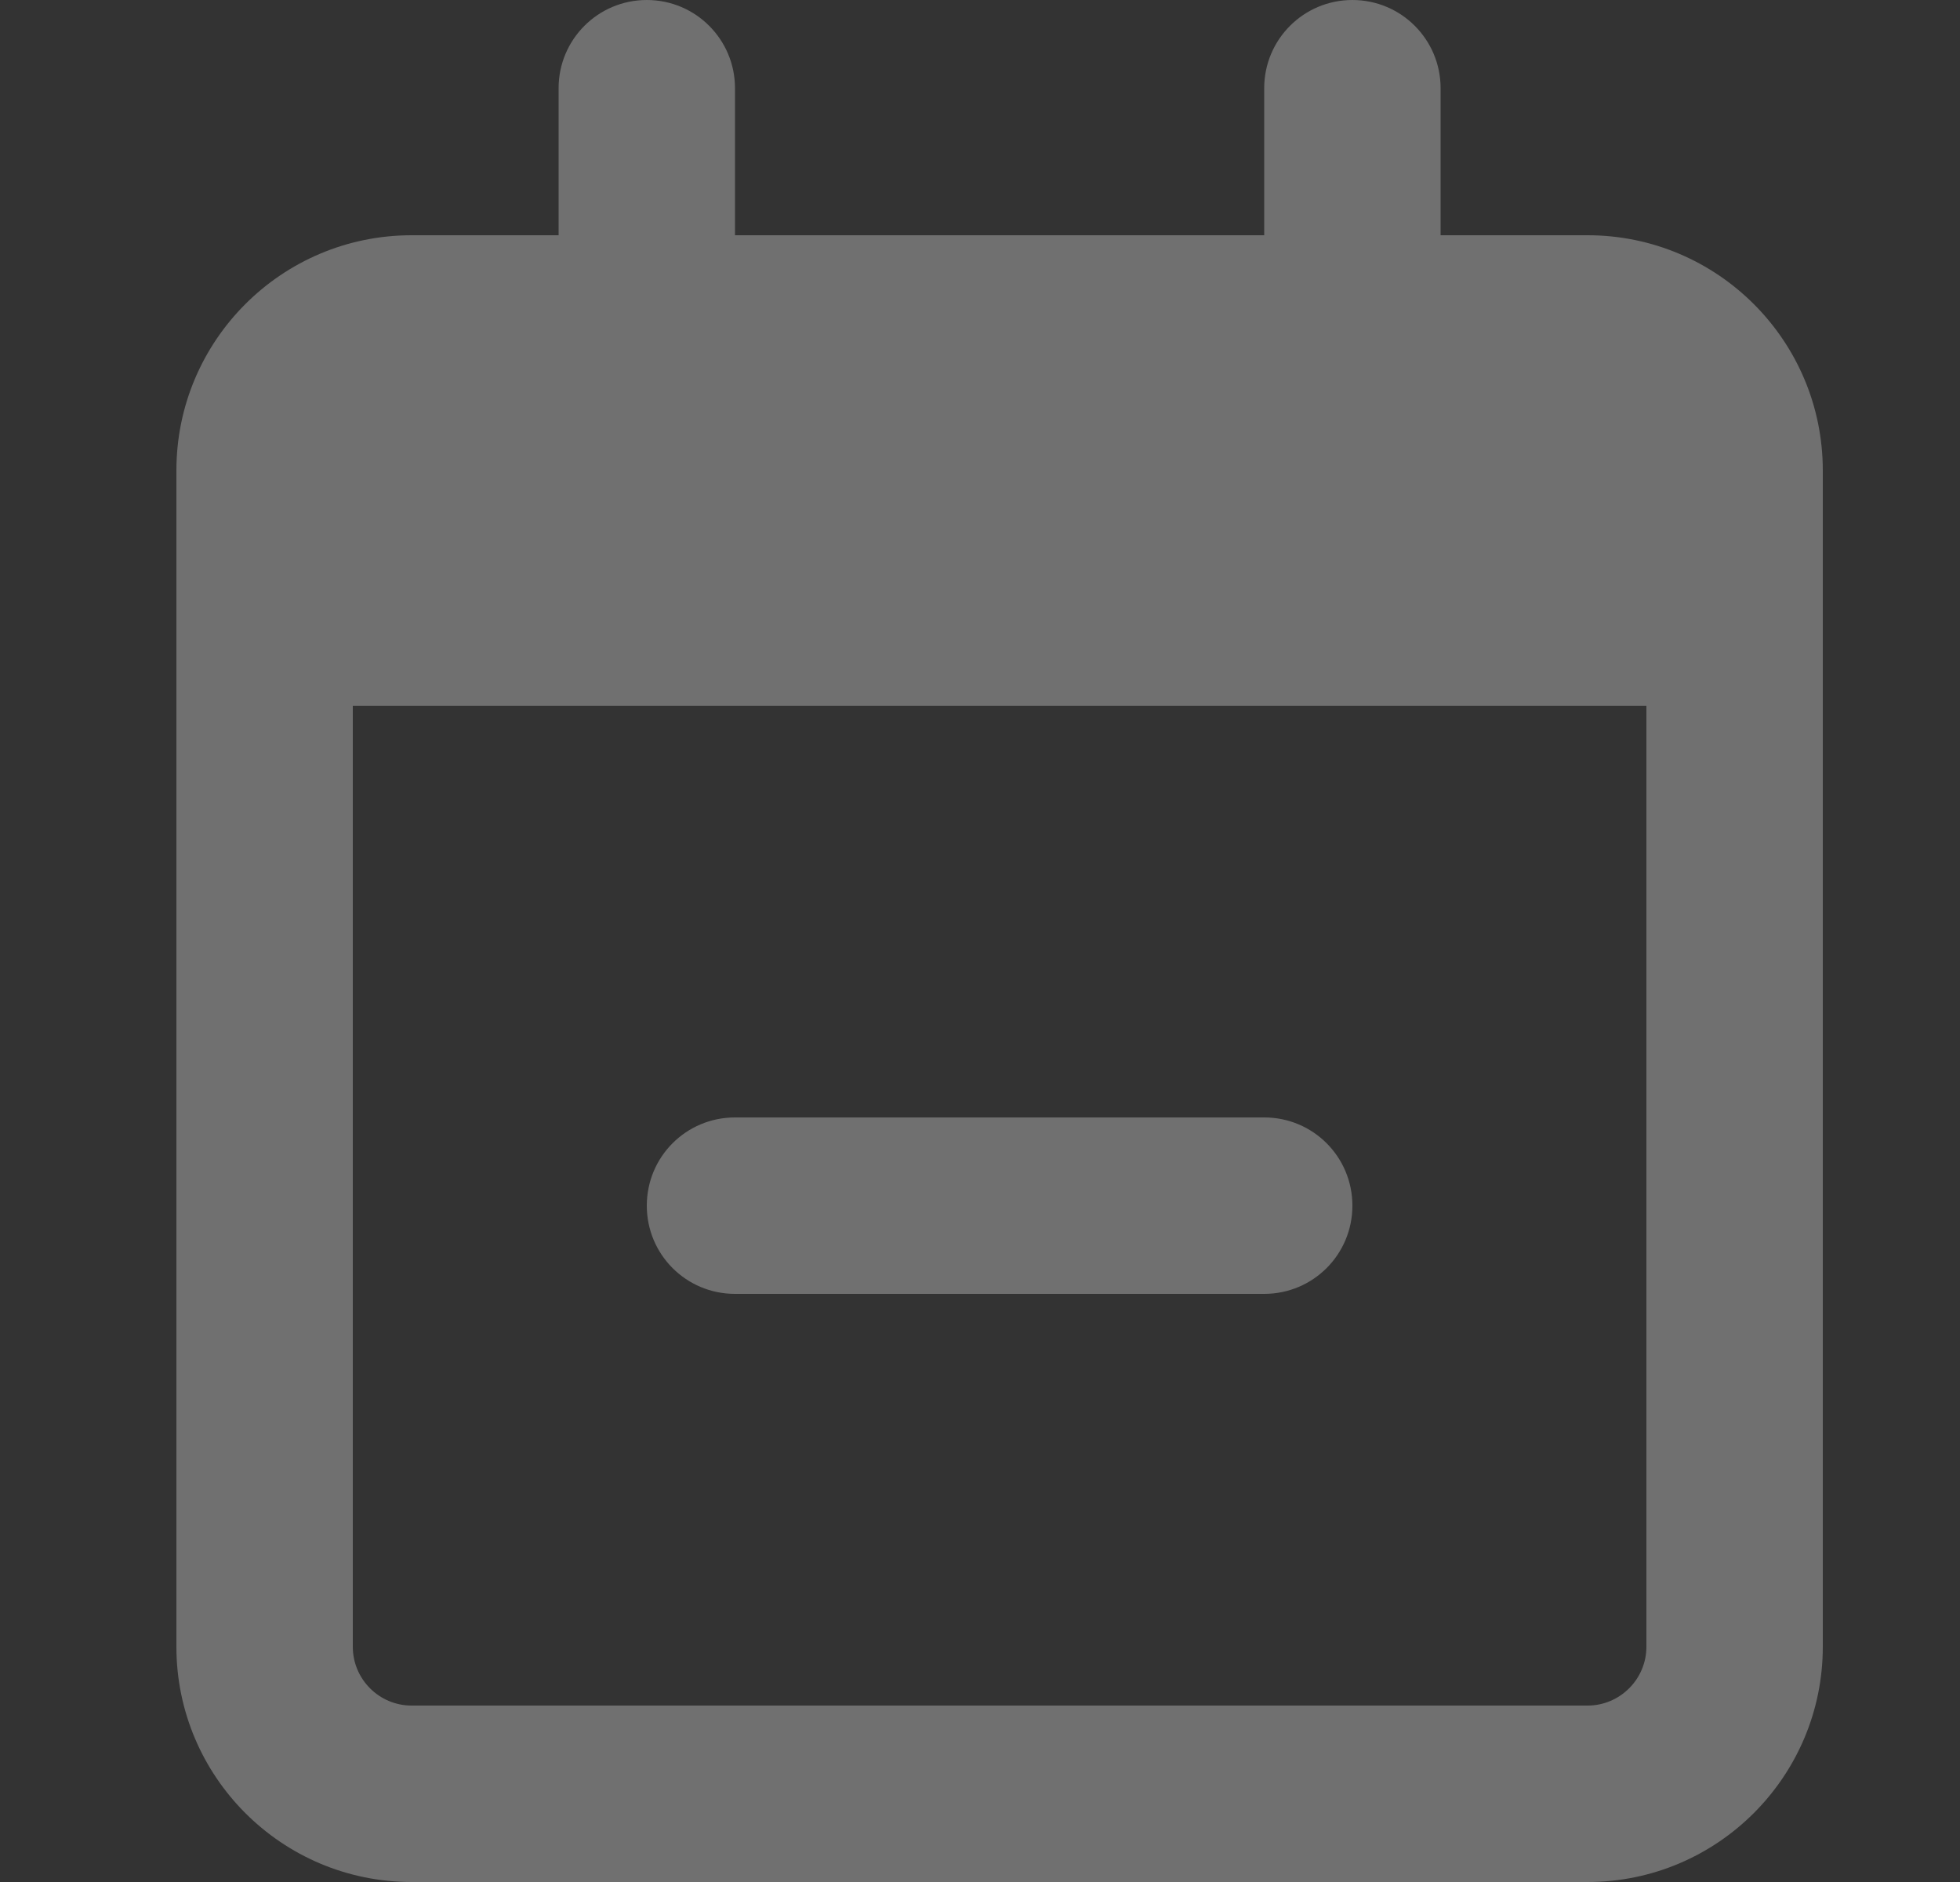 <svg width="25" height="24" viewBox="0 0 25 24" fill="none" xmlns="http://www.w3.org/2000/svg">
<rect x="0" y="0" width="25" height="24" fill="#333333" stroke="none"/>
<g clip-path="url(#clip0_202_1316)">
<path opacity="0.3" d="M9.375 16.5C8.752 16.5 8.25 15.998 8.25 15.375C8.25 14.752 8.752 14.25 9.375 14.25H16.125C16.748 14.25 17.25 14.752 17.25 15.375C17.25 15.998 16.748 16.5 16.125 16.5H9.375ZM8.25 0C8.873 0 9.375 0.504 9.375 1.125V3H16.125V1.125C16.125 0.504 16.627 0 17.25 0C17.873 0 18.375 0.504 18.375 1.125V3H20.25C21.905 3 23.25 4.343 23.25 6V21C23.25 22.655 21.905 24 20.25 24H5.25C3.593 24 2.25 22.655 2.25 21V6C2.25 4.343 3.593 3 5.25 3H7.125V1.125C7.125 0.504 7.627 0 8.25 0ZM21 9H4.5V21C4.5 21.413 4.836 21.75 5.25 21.75H20.25C20.663 21.75 21 21.413 21 21V9Z" fill="white"/>
</g>
<defs>
<clipPath id="clip0_202_1316">
<rect width="21" height="24" fill="white" transform="translate(2.25)"/>
</clipPath>
</defs>
</svg>
